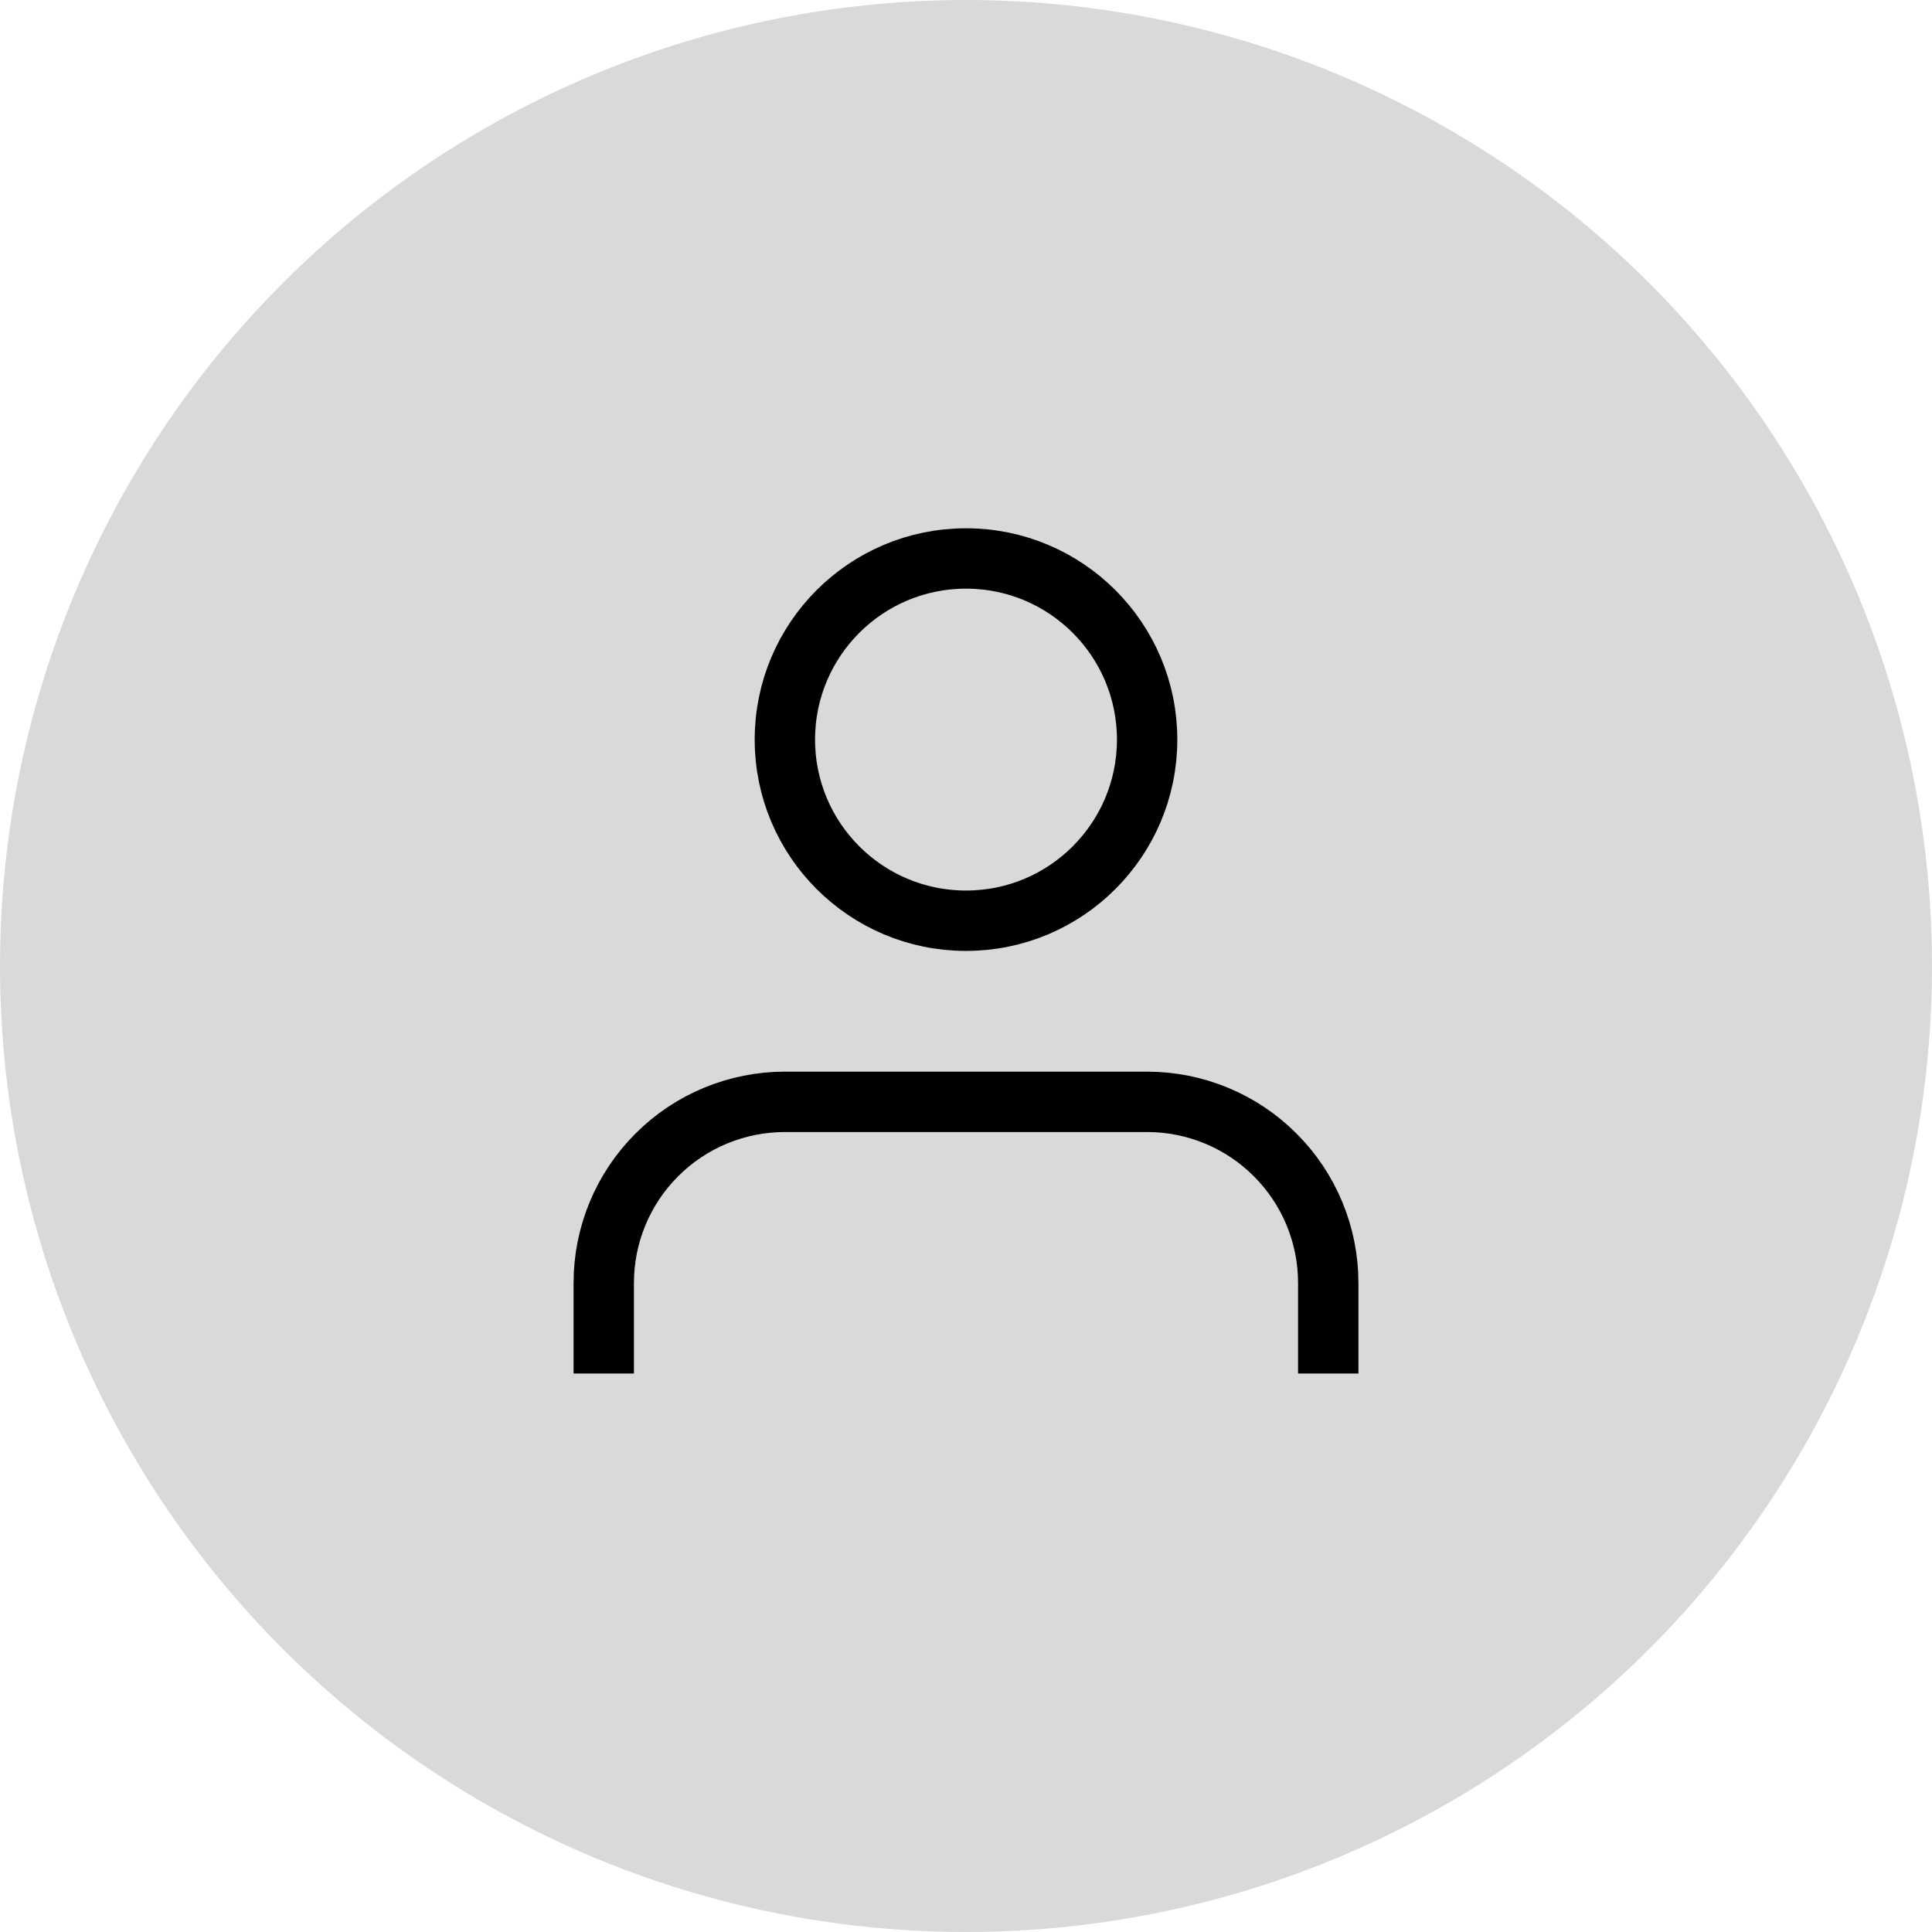 <svg width="32" height="32" viewBox="0 0 32 32" fill="none" xmlns="http://www.w3.org/2000/svg">
<circle cx="16" cy="16" r="16" fill="#D9D9D9"/>
<path d="M22 22.75V21.25C22 20.454 21.684 19.691 21.121 19.129C20.559 18.566 19.796 18.25 19 18.25H13C12.204 18.25 11.441 18.566 10.879 19.129C10.316 19.691 10 20.454 10 21.25V22.75" stroke="black" strokeWidth="1.5" strokeLinecap="round" strokeLinejoin="round"/>
<path d="M16 15.25C17.657 15.25 19 13.907 19 12.25C19 10.593 17.657 9.25 16 9.25C14.343 9.25 13 10.593 13 12.25C13 13.907 14.343 15.25 16 15.25Z" stroke="black" strokeWidth="1.5" strokeLinecap="round" strokeLinejoin="round"/>
</svg>
